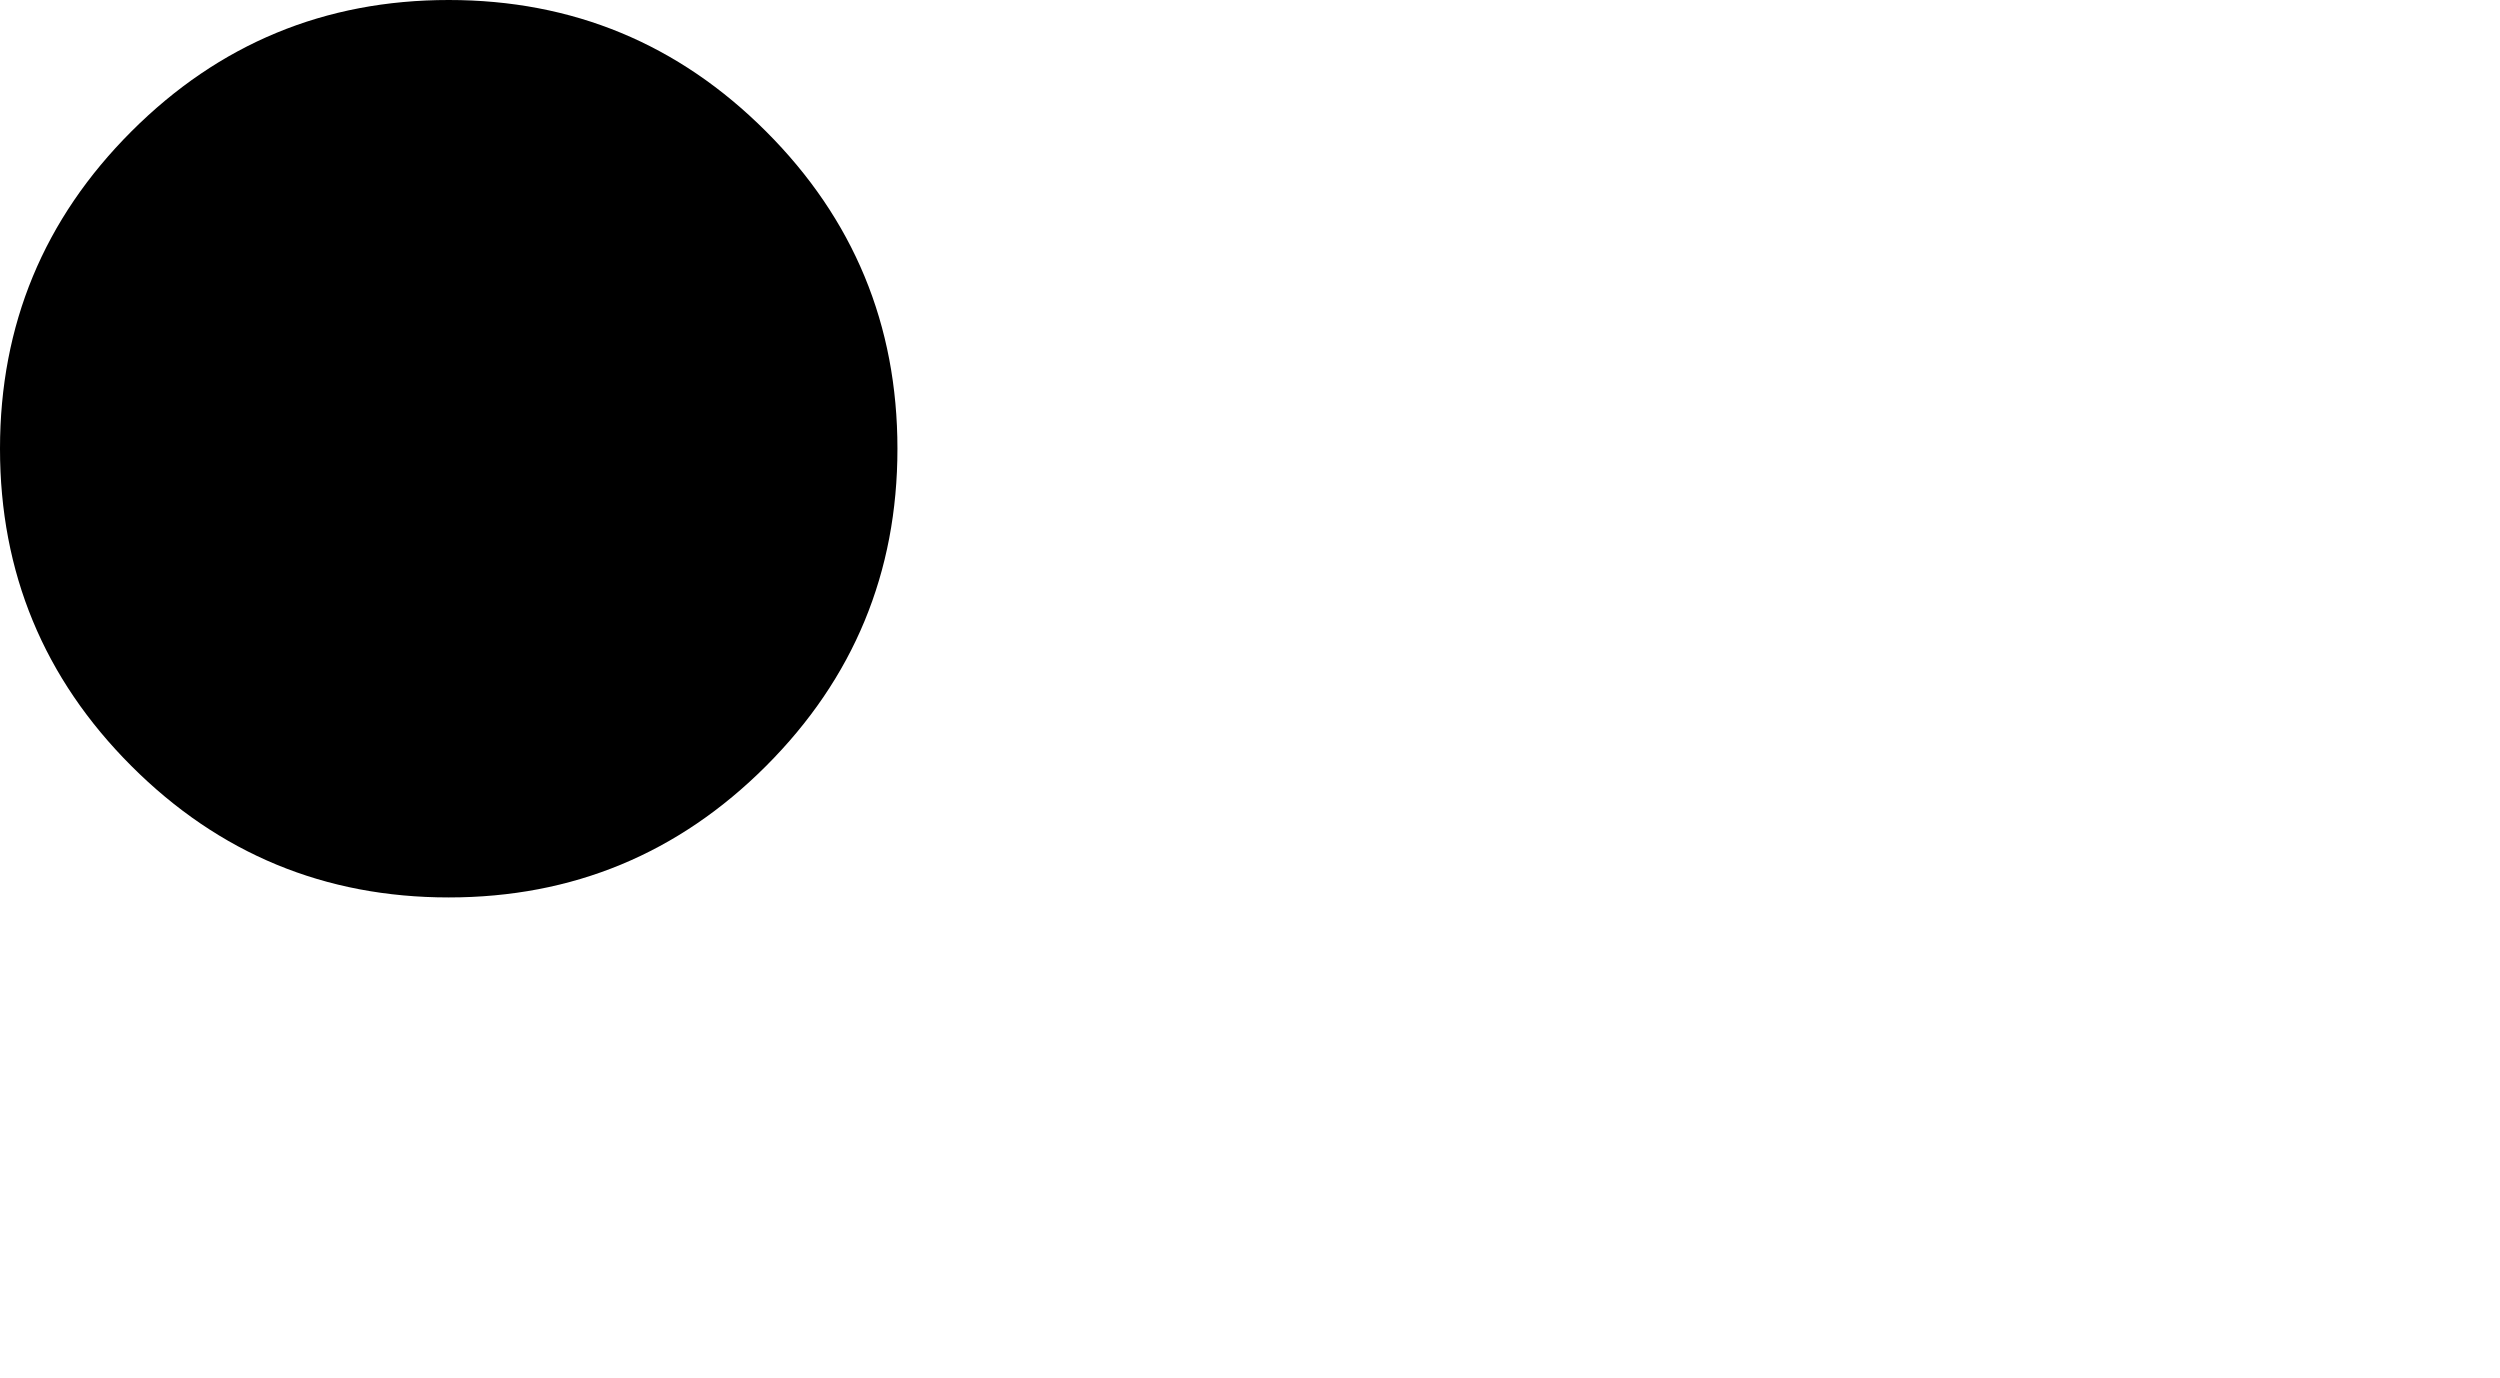 <?xml version="1.0" encoding="UTF-8" standalone="no"?>
<svg xmlns:ffdec="https://www.free-decompiler.com/flash" xmlns:xlink="http://www.w3.org/1999/xlink" ffdec:objectType="morphshape" height="21.5px" width="39.0px" xmlns="http://www.w3.org/2000/svg">
  <g transform="matrix(1.0, 0.0, 0.0, 1.0, -15.1, 19.5)">
    <path d="M15.1 -12.5 Q15.1 -9.6 17.15 -7.55 19.2 -5.5 22.1 -5.5 25.0 -5.5 27.05 -7.55 29.1 -9.6 29.1 -12.5 29.1 -15.4 27.05 -17.45 25.0 -19.5 22.1 -19.5 19.2 -19.5 17.15 -17.45 15.1 -15.4 15.1 -12.5" fill="#000000" fill-rule="evenodd" stroke="none">
      <animate attributeName="fill" dur="2s" repeatCount="indefinite" values="#000000;#000001"/>
      <animate attributeName="fill-opacity" dur="2s" repeatCount="indefinite" values="1.0;1.0"/>
      <animate attributeName="d" dur="2s" repeatCount="indefinite" values="M15.1 -12.5 Q15.1 -9.6 17.15 -7.55 19.2 -5.5 22.1 -5.5 25.0 -5.5 27.05 -7.55 29.1 -9.6 29.1 -12.5 29.1 -15.4 27.05 -17.45 25.0 -19.5 22.1 -19.5 19.2 -19.5 17.15 -17.45 15.1 -15.4 15.1 -12.5;M40.1 -5.0 Q40.1 -2.1 42.15 -0.05 44.2 2.0 47.1 2.0 50.0 2.0 52.05 -0.05 54.1 -2.1 54.1 -5.0 54.1 -7.9 52.05 -9.95 50.0 -12.0 47.1 -12.0 44.2 -12.0 42.15 -9.95 40.1 -7.9 40.1 -5.0"/>
    </path>
    <path d="M15.1 -12.5 Q15.1 -15.4 17.15 -17.45 19.2 -19.5 22.1 -19.5 25.0 -19.5 27.05 -17.45 29.1 -15.4 29.1 -12.5 29.1 -9.6 27.05 -7.55 25.0 -5.5 22.1 -5.5 19.2 -5.5 17.15 -7.55 15.1 -9.6 15.1 -12.5 Z" fill="none" stroke="#000000" stroke-linecap="round" stroke-linejoin="round" stroke-opacity="0.0" stroke-width="0.0">
      <animate attributeName="stroke" dur="2s" repeatCount="indefinite" values="#000000;#000001"/>
      <animate attributeName="stroke-width" dur="2s" repeatCount="indefinite" values="0.0;0.0"/>
      <animate attributeName="fill-opacity" dur="2s" repeatCount="indefinite" values="0.0;0.0"/>
      <animate attributeName="d" dur="2s" repeatCount="indefinite" values="M15.1 -12.5 Q15.1 -15.4 17.15 -17.45 19.2 -19.5 22.1 -19.5 25.0 -19.5 27.05 -17.45 29.1 -15.4 29.1 -12.5 29.1 -9.6 27.05 -7.55 25.0 -5.5 22.1 -5.5 19.2 -5.5 17.15 -7.55 15.1 -9.6 15.1 -12.5 Z;M40.1 -5.0 Q40.1 -7.9 42.15 -9.95 44.2 -12.0 47.1 -12.0 50.0 -12.0 52.05 -9.95 54.1 -7.9 54.1 -5.0 54.1 -2.1 52.05 -0.05 50.0 2.0 47.1 2.0 44.2 2.0 42.15 -0.05 40.1 -2.1 40.1 -5.0 Z"/>
    </path>
  </g>
</svg>
